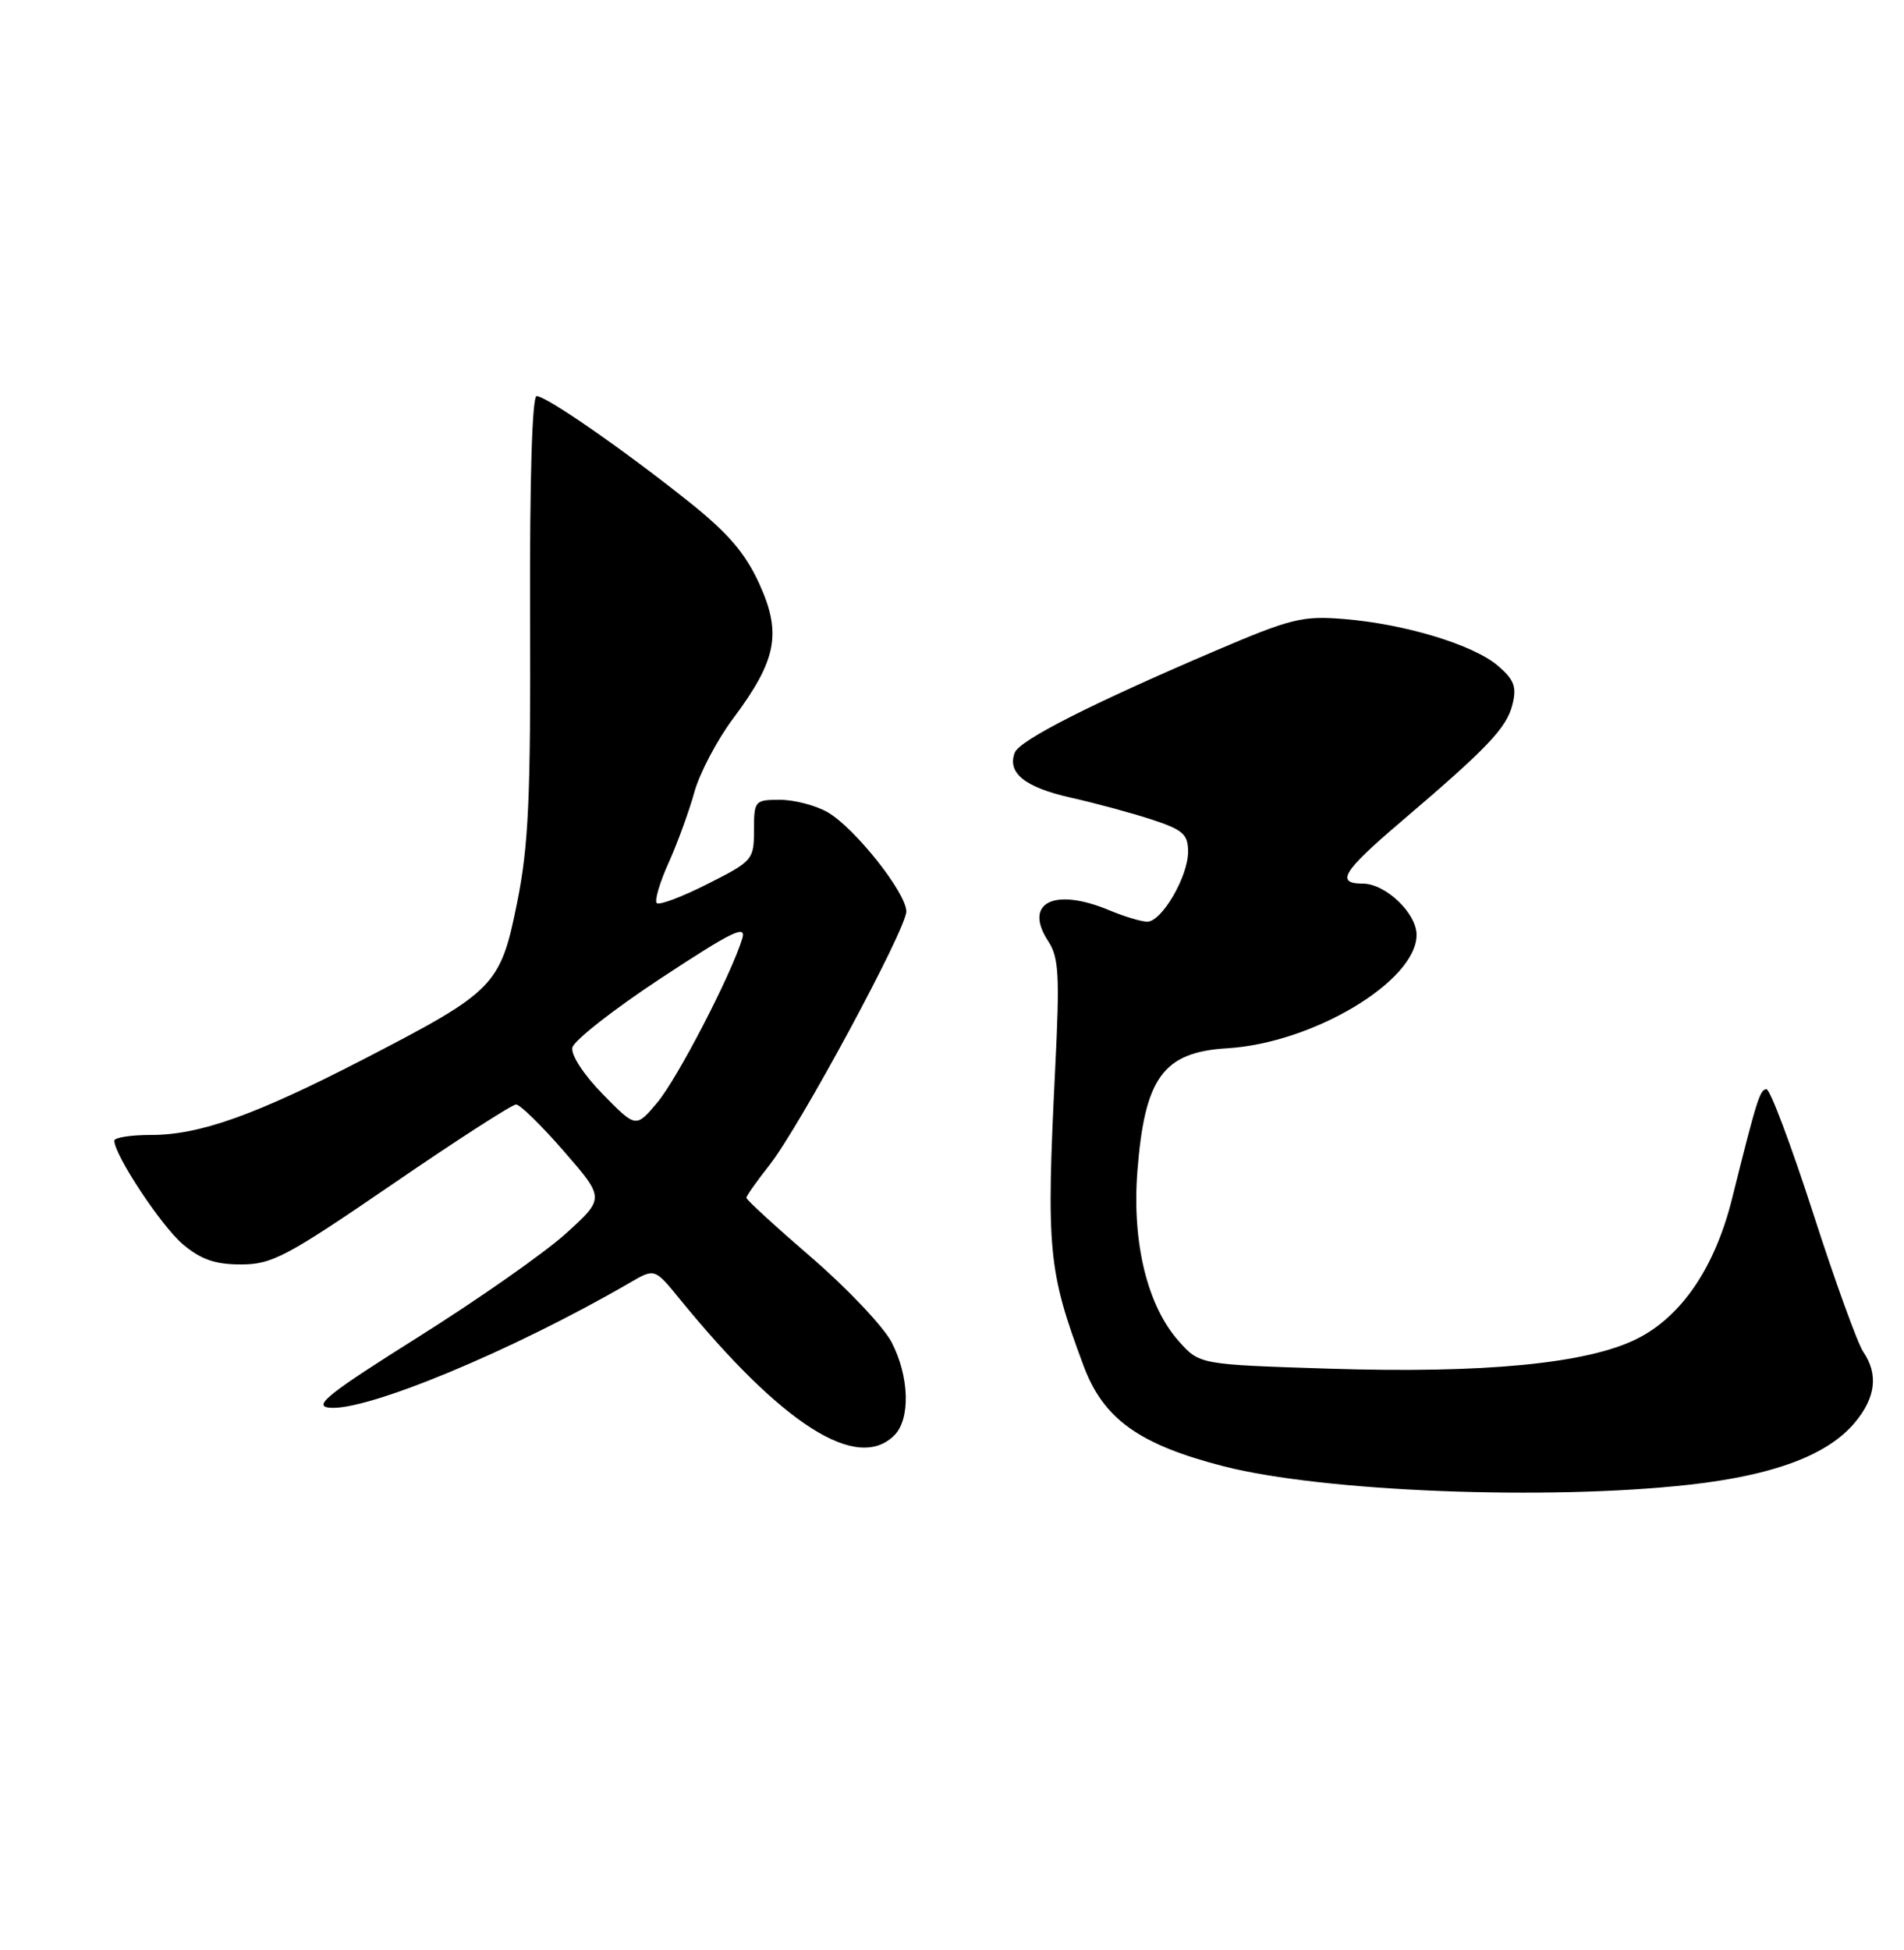 <?xml version="1.0" encoding="UTF-8" standalone="no"?>
<!DOCTYPE svg PUBLIC "-//W3C//DTD SVG 1.1//EN" "http://www.w3.org/Graphics/SVG/1.1/DTD/svg11.dtd" >
<svg xmlns="http://www.w3.org/2000/svg" xmlns:xlink="http://www.w3.org/1999/xlink" version="1.1" viewBox="0 0 250 256">
 <g >
 <path fill="currentColor"
d=" M 221.79 194.92 C 232.88 193.68 239.95 191.04 243.52 186.79 C 246.29 183.50 246.66 180.42 244.65 177.47 C 243.91 176.39 240.94 168.19 238.06 159.25 C 235.17 150.31 232.42 143.00 231.95 143.00 C 231.09 143.00 230.69 144.26 227.43 157.34 C 225.18 166.39 220.78 172.86 214.90 175.78 C 208.37 179.03 194.82 180.33 174.51 179.68 C 157.51 179.14 157.51 179.14 154.79 176.09 C 150.65 171.46 148.62 163.14 149.34 153.80 C 150.29 141.47 152.73 138.12 161.14 137.62 C 172.40 136.94 186.00 128.80 186.00 122.73 C 186.00 119.88 181.92 116.00 178.92 116.00 C 175.33 116.00 176.32 114.38 183.81 108.00 C 195.35 98.17 197.82 95.58 198.59 92.49 C 199.17 90.18 198.82 89.24 196.69 87.41 C 193.49 84.66 184.53 81.93 176.50 81.27 C 171.02 80.82 169.55 81.18 159.57 85.44 C 143.20 92.44 133.87 97.18 133.24 98.81 C 132.22 101.47 134.57 103.36 140.57 104.71 C 143.83 105.44 148.64 106.74 151.25 107.60 C 155.34 108.94 156.00 109.53 156.00 111.83 C 155.99 115.10 152.54 121.00 150.64 121.00 C 149.87 121.00 147.63 120.33 145.65 119.50 C 138.39 116.46 134.33 118.52 137.64 123.57 C 139.03 125.69 139.16 128.05 138.55 140.27 C 137.37 164.21 137.61 166.77 142.25 179.24 C 144.86 186.28 149.54 189.64 160.68 192.50 C 173.72 195.84 203.09 197.00 221.79 194.92 Z  M 117.43 188.43 C 119.57 186.29 119.40 180.70 117.07 176.21 C 116.00 174.17 111.28 169.17 106.57 165.11 C 101.85 161.04 98.00 157.51 98.00 157.25 C 98.00 157.00 99.35 155.09 100.99 153.01 C 104.96 148.00 118.99 122.01 119.00 119.66 C 119.00 117.22 112.25 108.70 108.67 106.63 C 107.11 105.74 104.30 105.00 102.42 105.00 C 99.10 105.00 99.00 105.12 99.00 108.99 C 99.00 112.86 98.83 113.06 92.90 116.05 C 89.54 117.75 86.54 118.88 86.23 118.56 C 85.92 118.25 86.62 115.86 87.80 113.25 C 88.97 110.64 90.49 106.47 91.17 104.00 C 91.85 101.53 94.14 97.17 96.26 94.33 C 102.00 86.65 102.67 83.14 99.68 76.60 C 97.83 72.57 95.57 69.95 90.37 65.81 C 81.83 59.00 71.73 52.00 70.46 52.00 C 69.87 52.00 69.54 63.05 69.60 80.75 C 69.69 104.80 69.41 110.97 67.90 118.50 C 65.70 129.41 65.00 130.13 47.93 138.96 C 33.55 146.39 26.24 149.00 19.84 149.00 C 17.18 149.00 15.00 149.34 15.01 149.75 C 15.03 151.66 21.21 161.00 24.02 163.36 C 26.39 165.36 28.25 166.00 31.64 166.00 C 35.71 166.00 37.60 165.00 51.48 155.50 C 59.91 149.72 67.24 145.00 67.76 145.00 C 68.28 145.00 71.11 147.77 74.05 151.15 C 79.40 157.31 79.40 157.31 74.35 161.90 C 71.56 164.43 62.84 170.55 54.96 175.50 C 43.22 182.88 41.09 184.55 43.19 184.80 C 47.96 185.37 67.38 177.30 82.73 168.38 C 85.96 166.50 85.96 166.50 89.22 170.50 C 102.72 187.06 112.55 193.31 117.43 188.43 Z  M 79.15 143.65 C 76.66 141.12 74.96 138.51 75.15 137.54 C 75.34 136.61 80.60 132.49 86.83 128.39 C 96.16 122.25 98.03 121.34 97.46 123.22 C 95.99 128.02 88.92 141.65 86.27 144.79 C 83.49 148.08 83.49 148.08 79.15 143.65 Z "/>
</g>
</svg>